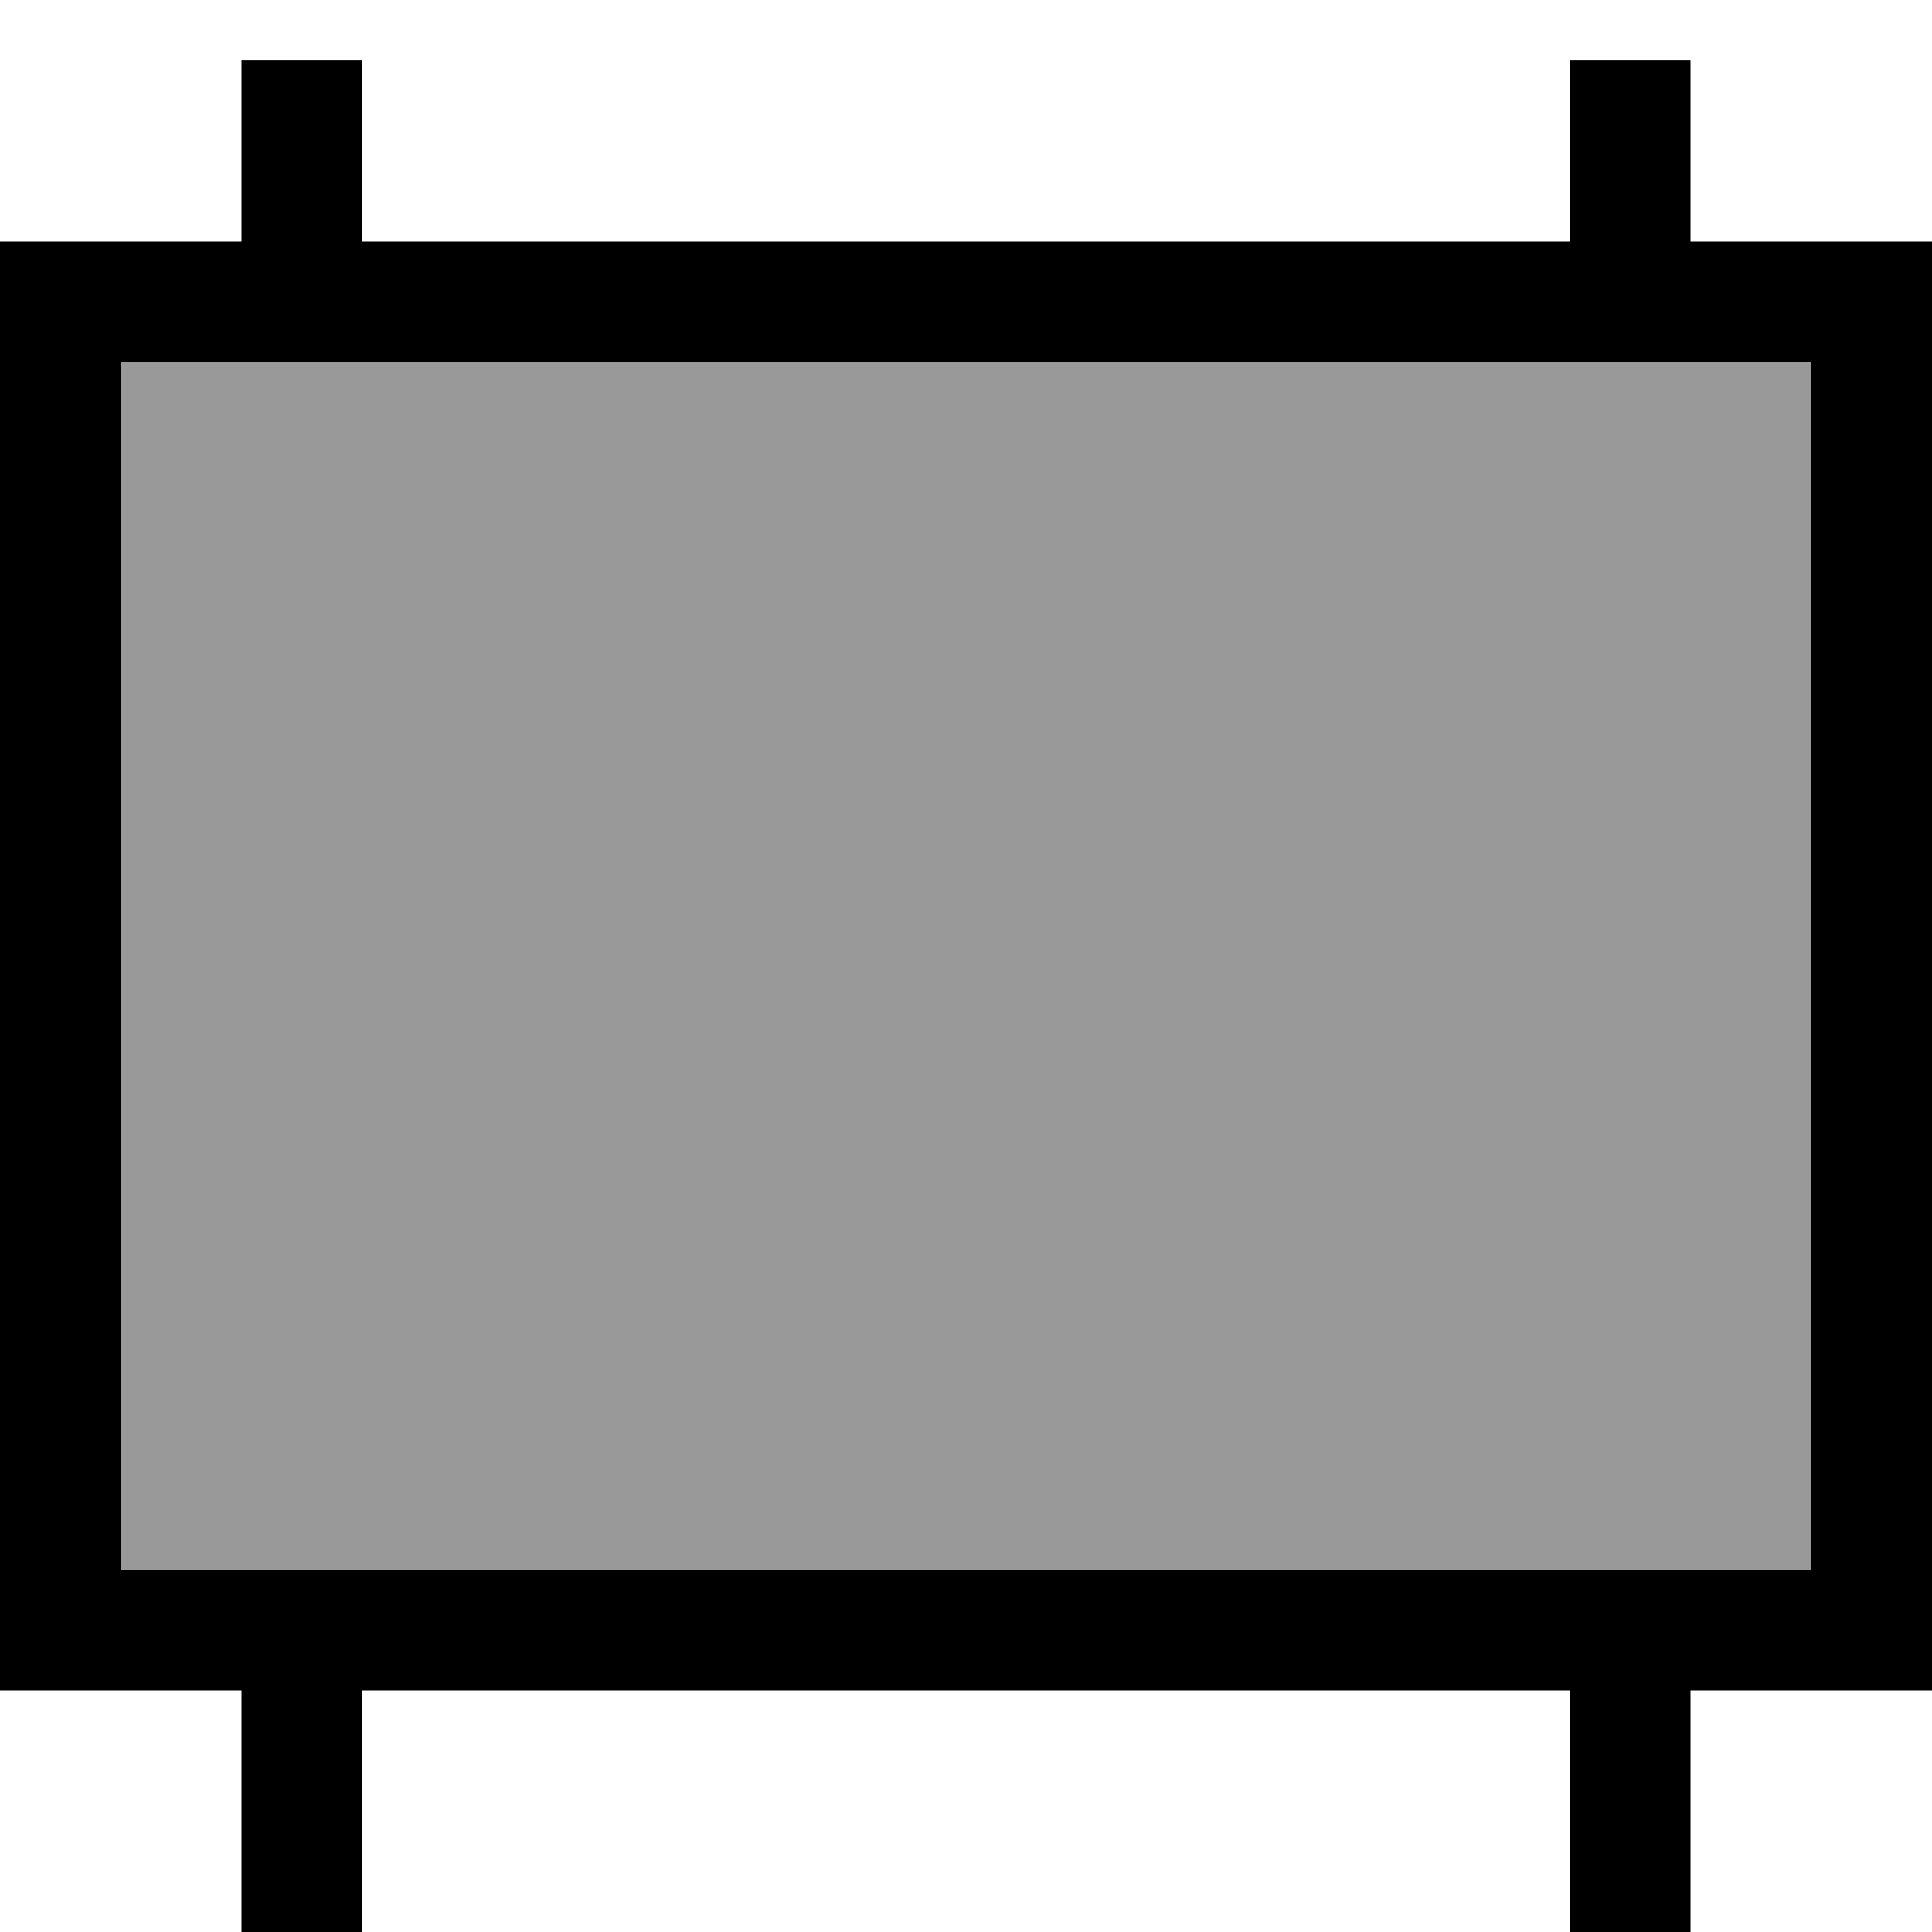 <svg xmlns="http://www.w3.org/2000/svg" viewBox="0 0 512 512"><!--! Font Awesome Pro 7.1.0 by @fontawesome - https://fontawesome.com License - https://fontawesome.com/license (Commercial License) Copyright 2025 Fonticons, Inc. --><path opacity=".4" fill="currentColor" d="M32 96l0 320 448 0 0-320-448 0z"/><path fill="currentColor" d="M64 16l0 48-64 0 0 384 64 0 0 64 32 0 0-64 320 0 0 64 32 0 0-64 64 0 0-384-64 0 0-48-32 0 0 48-320 0 0-48-32 0zM480 96l0 320-448 0 0-320 448 0z"/></svg>